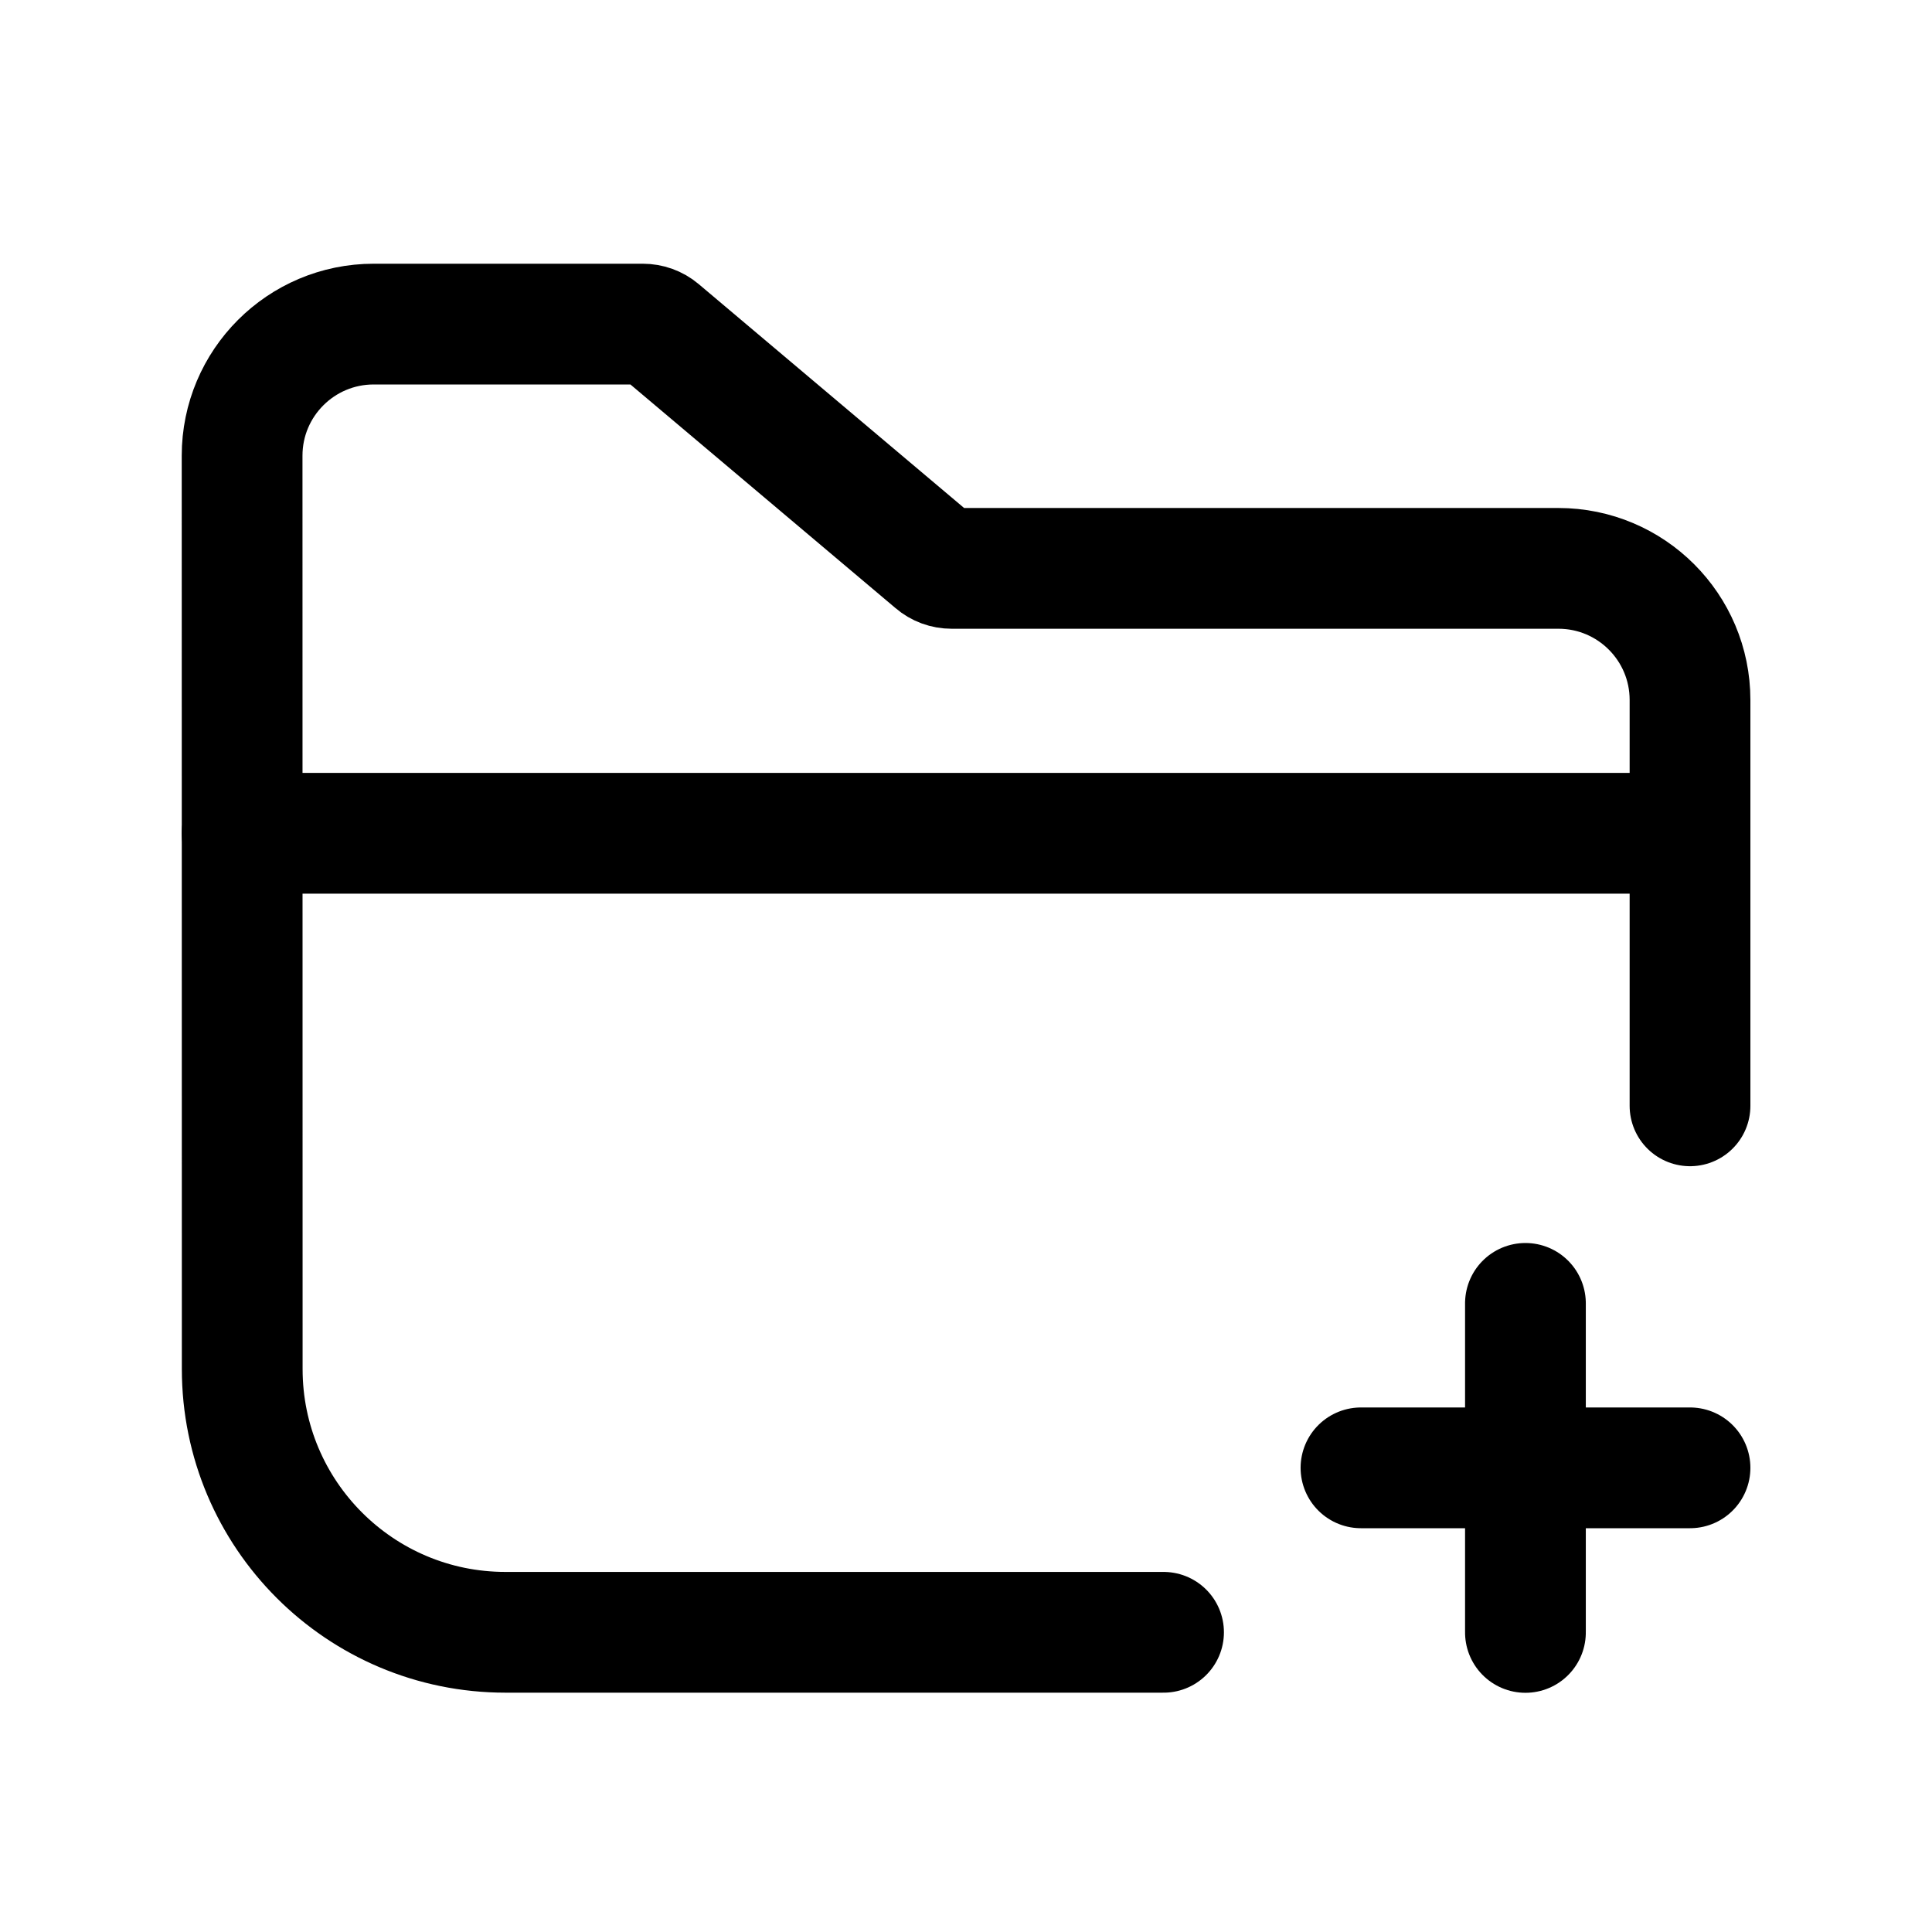 <?xml version="1.0" encoding="UTF-8"?>
<svg width="16px" height="16px" viewBox="0 0 16 16" version="1.1" xmlns="http://www.w3.org/2000/svg" xmlns:xlink="http://www.w3.org/1999/xlink">
    <title>类型/新建文件夹</title>
    <g id="类型/新建文件夹" stroke="none" stroke-width="1" fill="none" fill-rule="evenodd" stroke-linecap="round">
        <g id="编组" transform="translate(2.005, 2.684)" stroke="currentColor">
            <path d="M11.991,6.474 L11.991,3.113 C11.991,2.511 11.503,2.023 10.901,2.023 L5.876,2.023 C5.824,2.023 5.774,2.005 5.735,1.971 L3.459,0.051 C3.42,0.018 3.37,0 3.318,0 L1.09,0 C0.488,0 0,0.488 0,1.09 L0.001,8.654 C0.001,9.858 0.977,10.834 2.181,10.834 L7.631,10.834" id="路径" fill-rule="nonzero"></path>
            <line x1="9.266" y1="9.472" x2="11.991" y2="9.472" id="直线-2"></line>
            <line x1="9.266" y1="9.472" x2="11.991" y2="9.472" id="直线-2备份" transform="translate(10.628, 9.472) rotate(90) translate(-10.628, -9.472) "></line>
            <line x1="0" y1="4.217" x2="11.99" y2="4.217" id="直线"></line>
        </g>
    </g>
</svg>